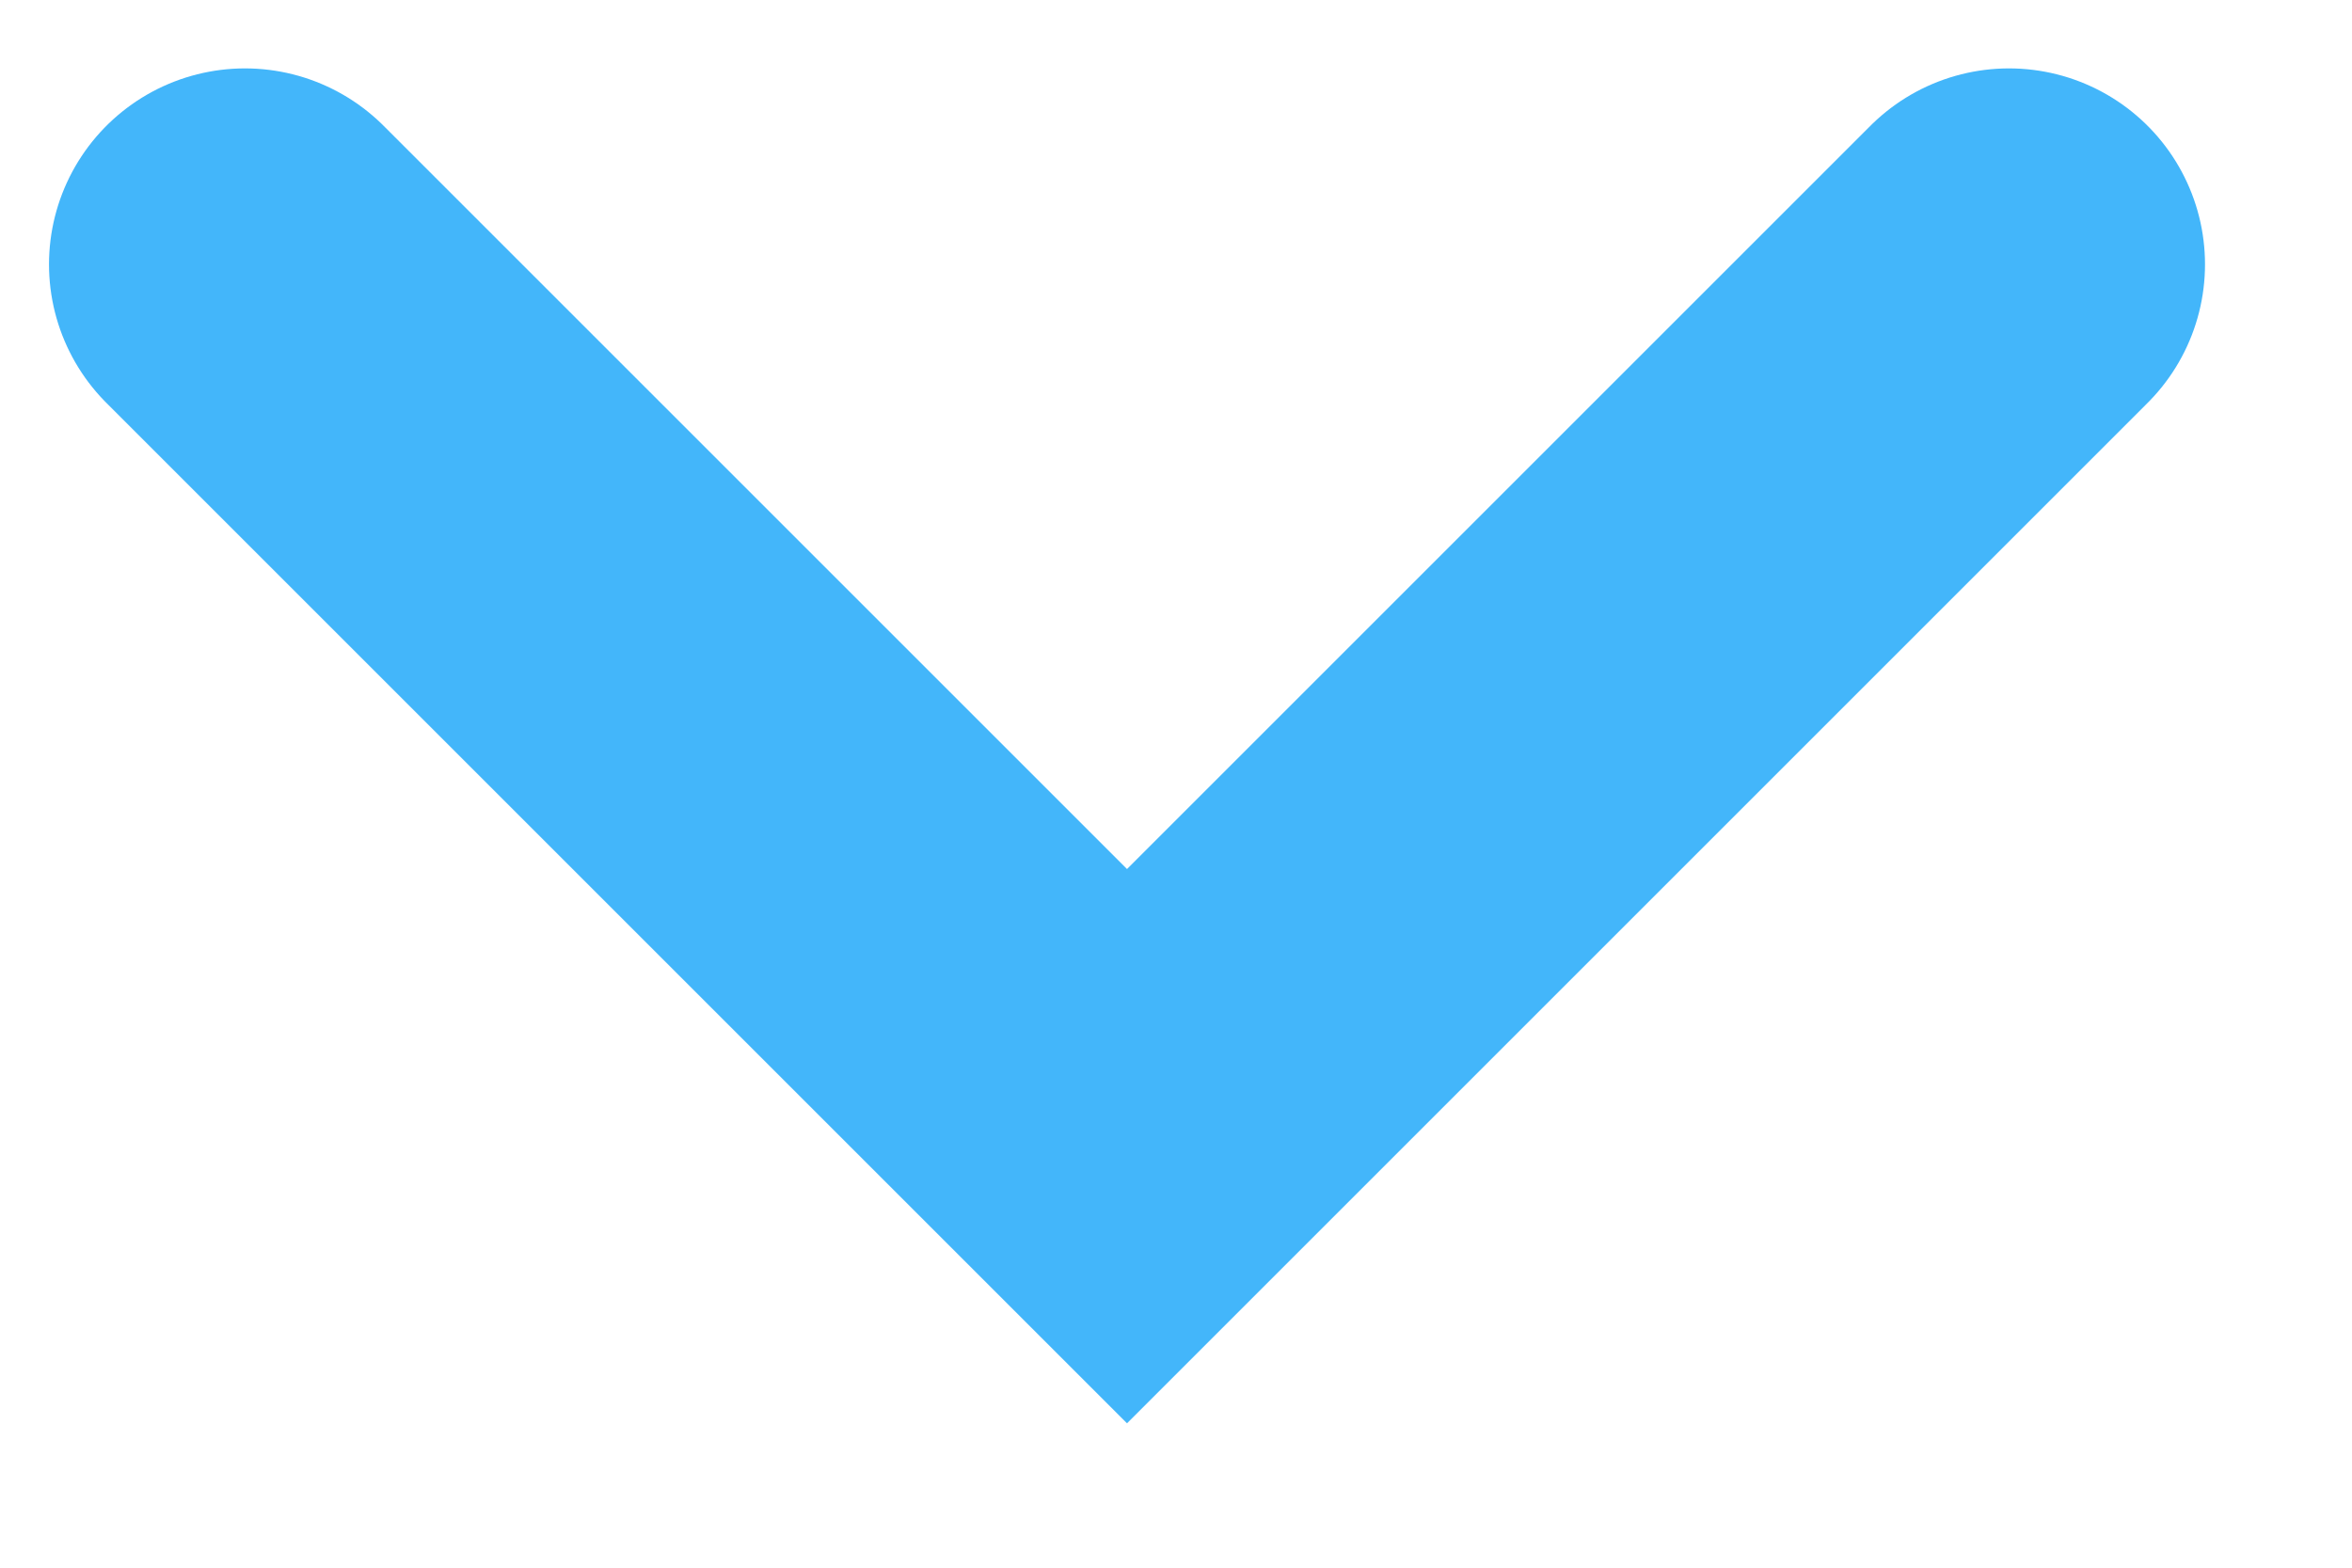 <svg width="12" height="8" viewBox="0 0 12 8" fill="none" xmlns="http://www.w3.org/2000/svg">
<path d="M1.25 1.349L5.75 5.849L10.25 1.349" stroke="#43B6FA" stroke-width="2" stroke-linecap="round"/>
</svg>

